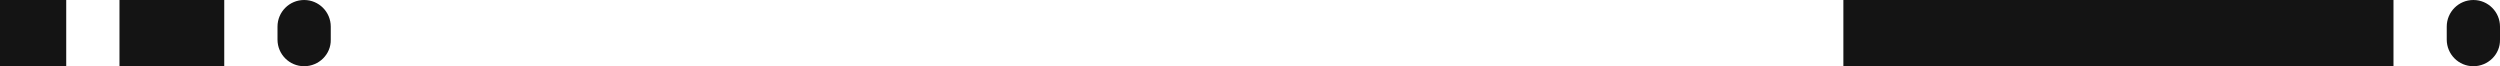 <?xml version="1.0" encoding="utf-8"?>
<!-- Generator: Adobe Illustrator 25.4.1, SVG Export Plug-In . SVG Version: 6.00 Build 0)  -->
<svg version="1.1" id="Calque_1" xmlns="http://www.w3.org/2000/svg" xmlns:xlink="http://www.w3.org/1999/xlink" x="0px" y="0px"
	 viewBox="0 0 713.5 18.9" style="enable-background:new 0 0 713.5 18.9;" xml:space="preserve">
<style type="text/css">
	.st0{fill:#141414;}
</style>
<rect class="st0" width="18.9" height="18.9"/>
<path class="st0" d="M86.8,18.9L86.8,18.9c-4.2,0-7.6-3.4-7.6-7.6V7.6c0-4.2,3.4-7.6,7.6-7.6l0,0c4.2,0,7.6,3.4,7.6,7.6v3.7
	C94.5,15.5,91,18.9,86.8,18.9z"/>
<path class="st0" d="M705.9,18.9L705.9,18.9c-4.2,0-7.6-3.4-7.6-7.6V7.6c0-4.2,3.4-7.6,7.6-7.6l0,0c4.2,0,7.6,3.4,7.6,7.6v3.7
	C713.6,15.5,710.1,18.9,705.9,18.9z"/>
<rect x="34.1" class="st0" width="29.9" height="18.9"/>
<rect x="526.1" class="st0" width="157" height="18.9"/>
</svg>
